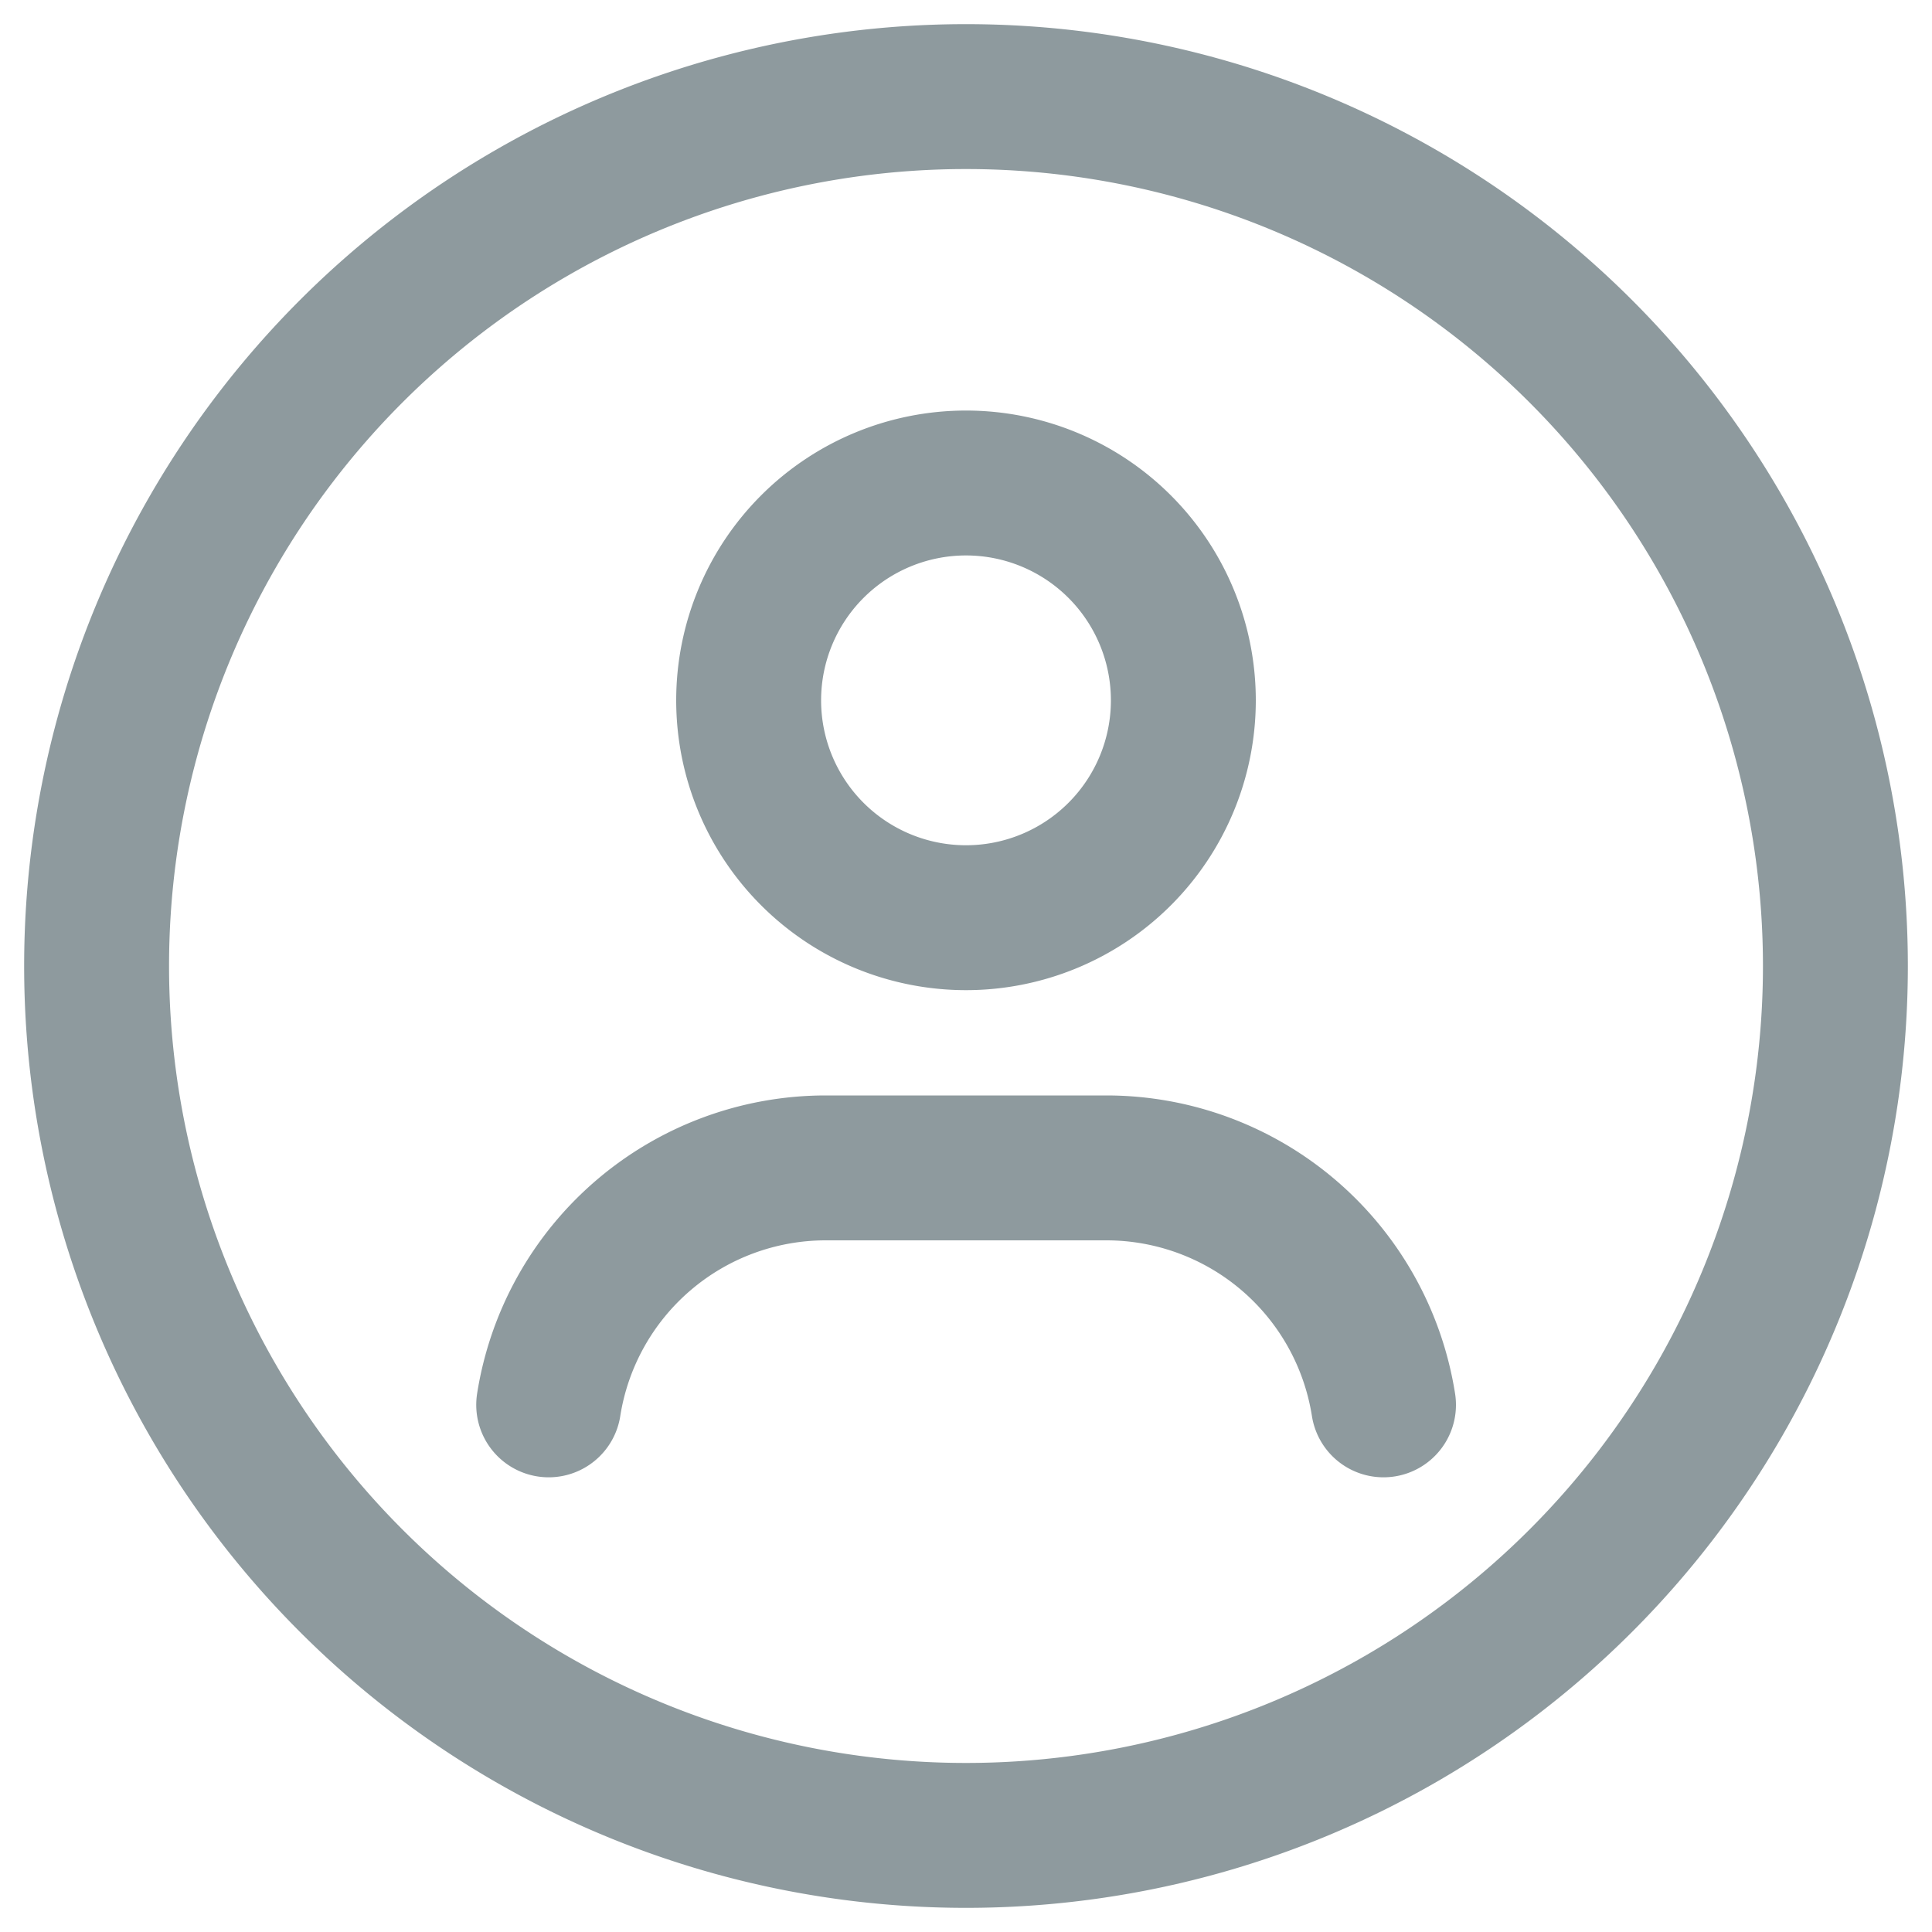 <svg xmlns="http://www.w3.org/2000/svg" width="20" height="20" viewBox="0 0 20 20"><g><g><g/><g><path fill="none" stroke="#8e9a9e" stroke-linecap="round" stroke-linejoin="round" stroke-miterlimit="20" stroke-width="1.5" d="M10 19v0a9 9 0 0 1-9-9v0a9 9 0 0 1 9-9v0a9 9 0 0 1 9 9v0a9 9 0 0 1-9 9z"/></g><g><path fill="none" stroke="#8e9a9e" stroke-linecap="round" stroke-linejoin="round" stroke-miterlimit="20" stroke-width="1.5" d="M11.591 5.659a2.25 2.25 0 1 1-3.182 3.182 2.25 2.25 0 0 1 3.182-3.182"/></g><g><path fill="none" stroke="#8e9a9e" stroke-linecap="round" stroke-linejoin="round" stroke-miterlimit="20" stroke-width="1.5" d="M14.322 14.543a2.905 2.905 0 0 0-2.865-2.453H8.545a2.904 2.904 0 0 0-2.865 2.453"/></g></g></g></svg>